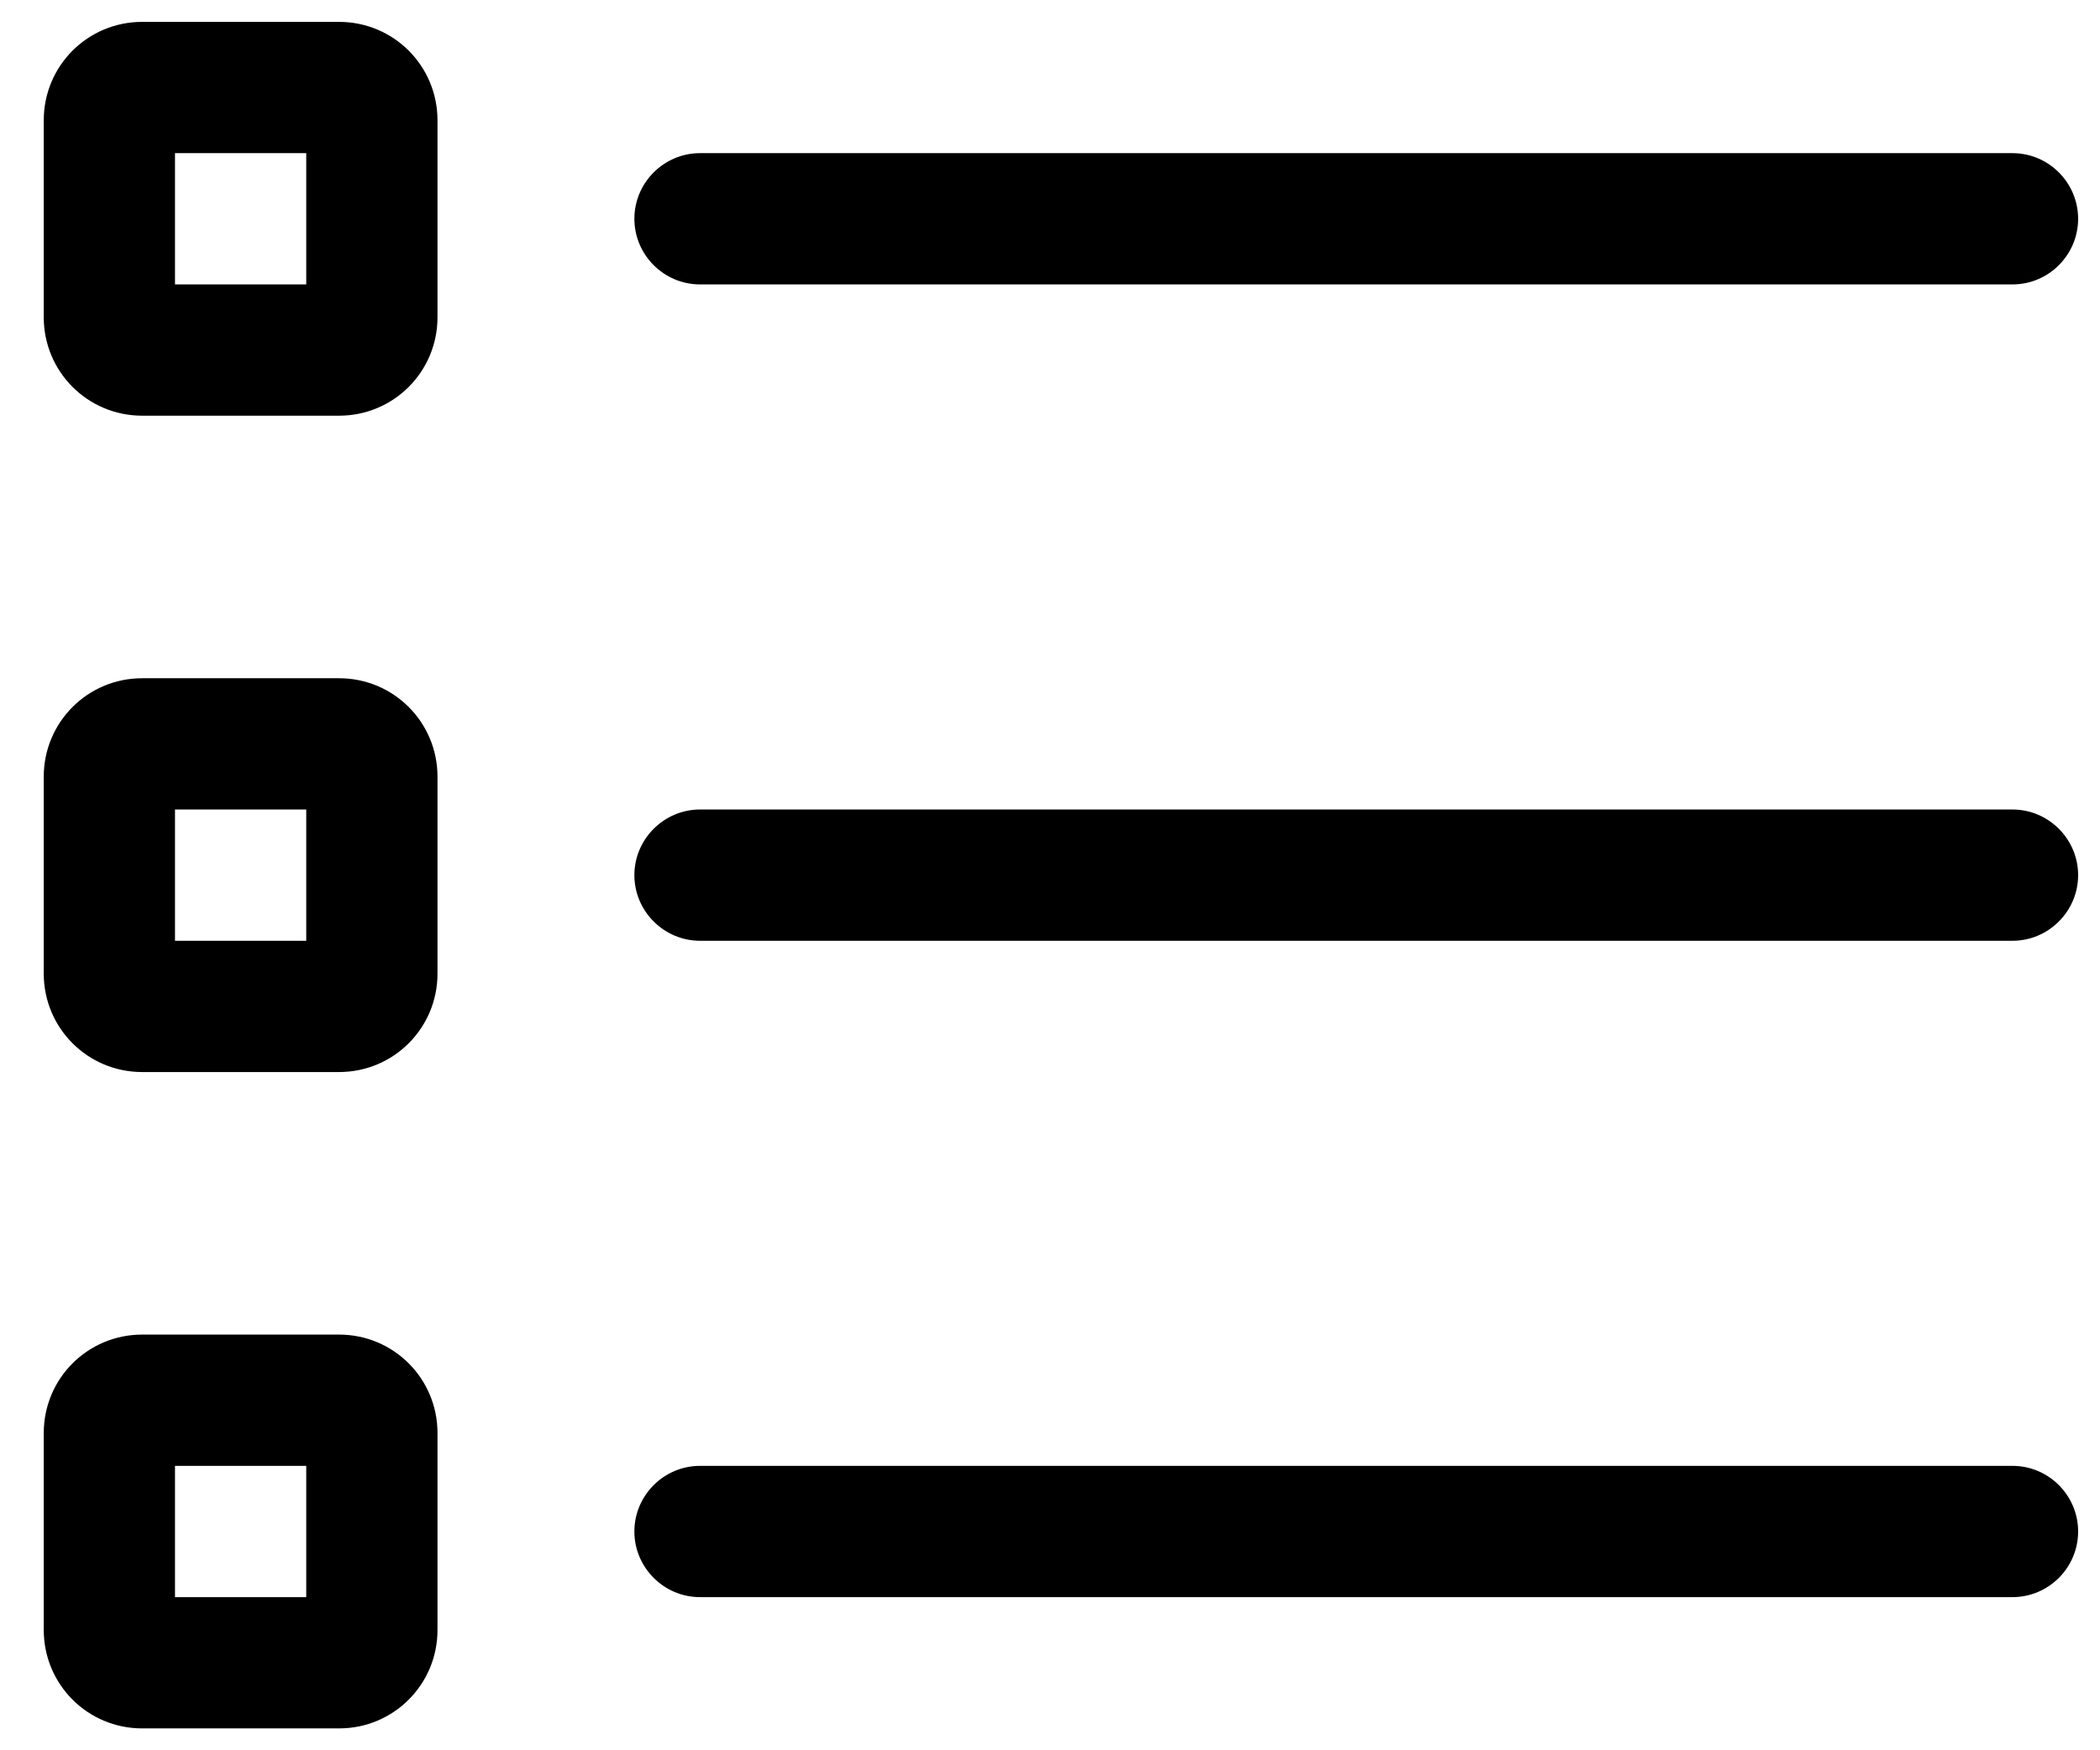 <svg width="24" height="20" viewBox="0 0 24 20" fill="none" xmlns="http://www.w3.org/2000/svg">
<path d="M2 3.25V1.75H3.5V3.25H2ZM0.5 1.375V3.625C0.5 4.248 1.002 4.75 1.625 4.75H3.875C4.498 4.75 5 4.248 5 3.625V1.375C5 0.752 4.498 0.25 3.875 0.25H1.625C1.002 0.25 0.5 0.752 0.5 1.375ZM8 1.75C7.588 1.75 7.25 2.087 7.25 2.5C7.25 2.913 7.588 3.25 8 3.25H23C23.413 3.25 23.75 2.913 23.75 2.5C23.75 2.087 23.413 1.75 23 1.75H8ZM8 9.25C7.588 9.25 7.25 9.588 7.25 10C7.25 10.412 7.588 10.75 8 10.75H23C23.413 10.75 23.75 10.412 23.75 10C23.75 9.588 23.413 9.25 23 9.25H8ZM8 16.75C7.588 16.75 7.25 17.087 7.25 17.5C7.25 17.913 7.588 18.25 8 18.25H23C23.413 18.25 23.75 17.913 23.75 17.5C23.75 17.087 23.413 16.75 23 16.75H8ZM2 9.25H3.5V10.75H2V9.25ZM1.625 7.75C1.002 7.75 0.5 8.252 0.5 8.875V11.125C0.5 11.748 1.002 12.25 1.625 12.25H3.875C4.498 12.25 5 11.748 5 11.125V8.875C5 8.252 4.498 7.75 3.875 7.75H1.625ZM2 18.25V16.75H3.5V18.25H2ZM0.5 16.375V18.625C0.5 19.248 1.002 19.75 1.625 19.75H3.875C4.498 19.75 5 19.248 5 18.625V16.375C5 15.752 4.498 15.25 3.875 15.25H1.625C1.002 15.25 0.5 15.752 0.5 16.375Z" fill="black"/>
</svg>
